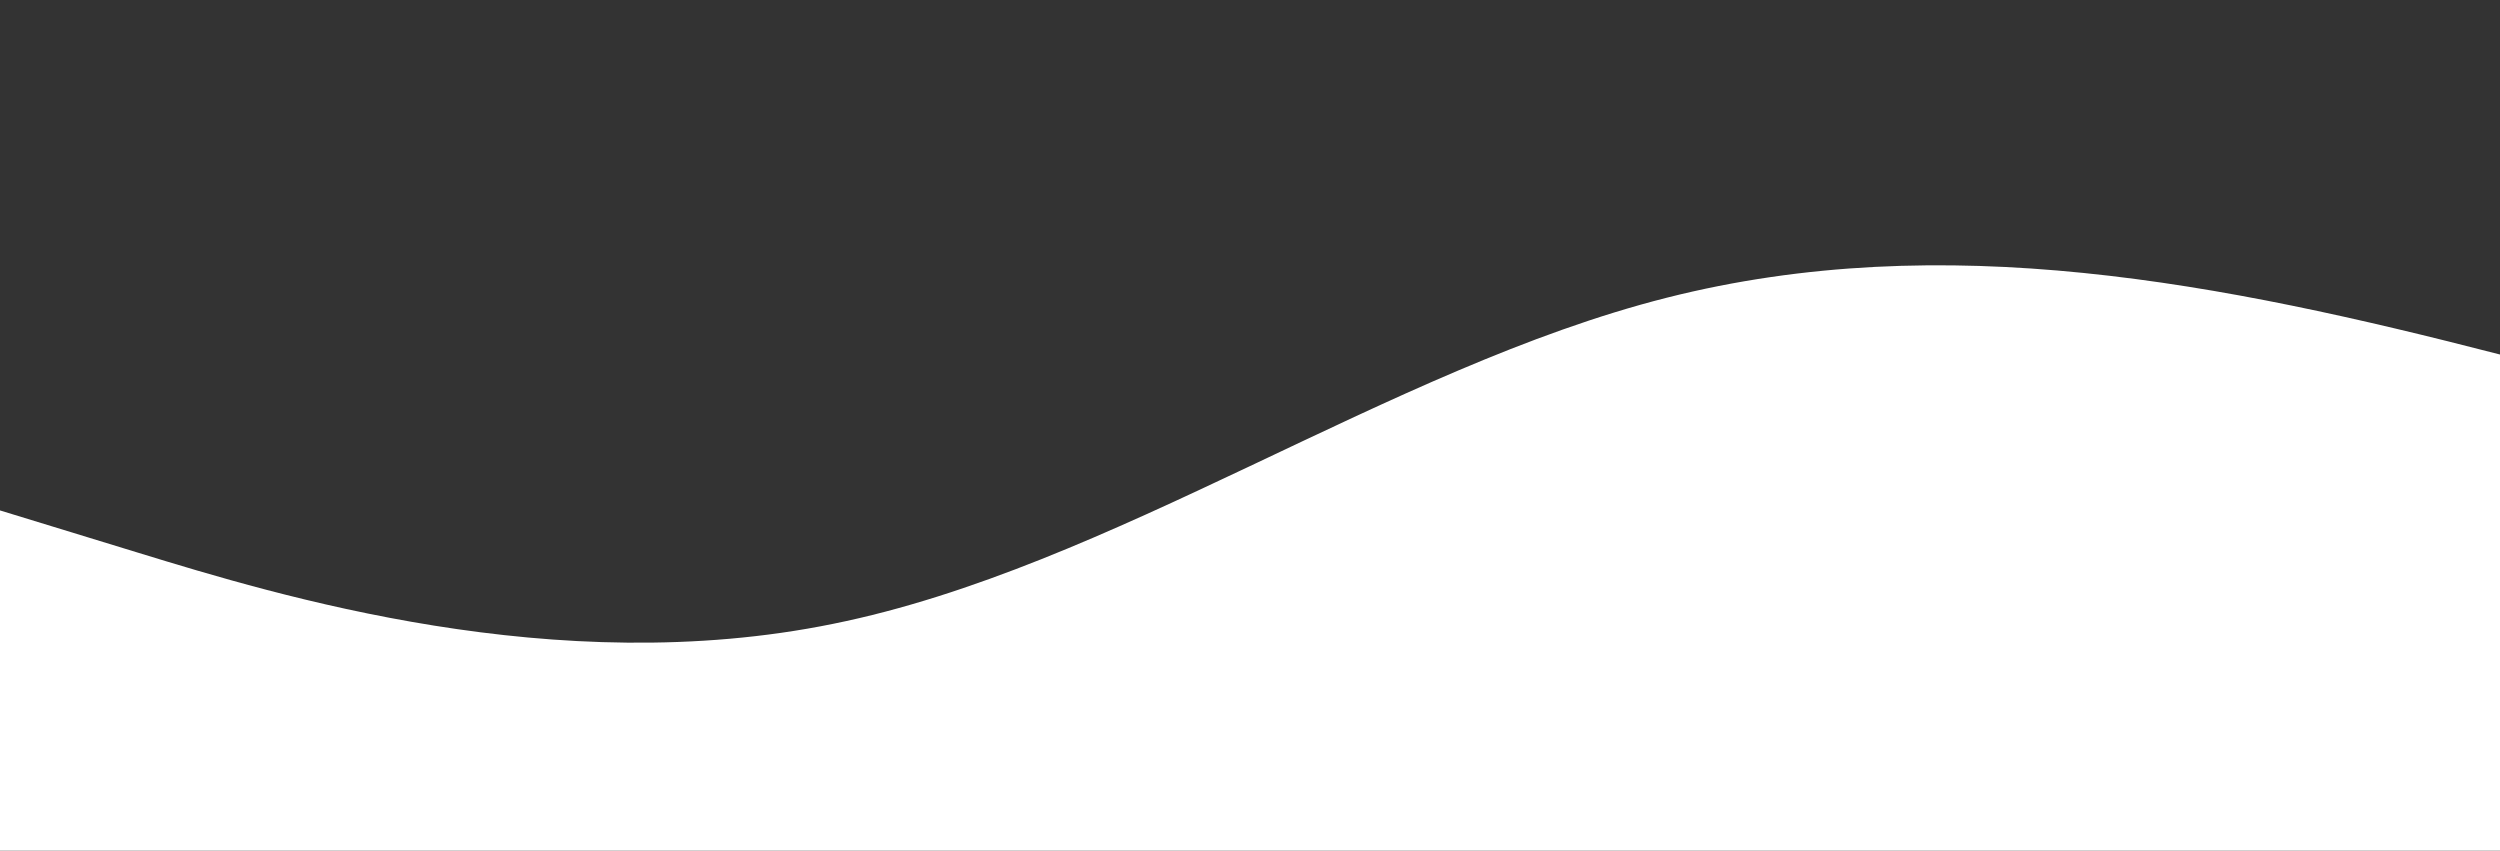 <svg id="wave" style="transform:rotate(0deg); transition: 0.3s" viewBox="0 0 1440 490" version="1.1" xmlns="http://www.w3.org/2000/svg"><rect x="0" y="0" width="1440" height="490" fill="#333333" stroke="none"/><defs><linearGradient id="sw-gradient-0" x1="0" x2="0" y1="1" y2="0"><stop stop-color="rgba(255, 255, 255, 1)" offset="0%"></stop><stop stop-color="rgba(255, 255, 255, 1)" offset="100%"></stop></linearGradient></defs><path style="transform:translate(0, 0px); opacity:1" fill="url(#sw-gradient-0)" d="M0,294L80,318.5C160,343,320,392,480,359.3C640,327,800,212,960,171.5C1120,131,1280,163,1440,204.2C1600,245,1760,294,1920,285.8C2080,278,2240,212,2400,155.2C2560,98,2720,49,2880,81.7C3040,114,3200,229,3360,269.5C3520,310,3680,278,3840,277.7C4000,278,4160,310,4320,294C4480,278,4640,212,4800,196C4960,180,5120,212,5280,253.2C5440,294,5600,343,5760,326.7C5920,310,6080,229,6240,179.7C6400,131,6560,114,6720,98C6880,82,7040,65,7200,98C7360,131,7520,212,7680,220.5C7840,229,8000,163,8160,130.7C8320,98,8480,98,8640,81.7C8800,65,8960,33,9120,49C9280,65,9440,131,9600,179.7C9760,229,9920,261,10080,269.5C10240,278,10400,261,10560,253.2C10720,245,10880,245,11040,253.2C11200,261,11360,278,11440,285.8L11520,294L11520,490L11440,490C11360,490,11200,490,11040,490C10880,490,10720,490,10560,490C10400,490,10240,490,10080,490C9920,490,9760,490,9600,490C9440,490,9280,490,9120,490C8960,490,8800,490,8640,490C8480,490,8320,490,8160,490C8000,490,7840,490,7680,490C7520,490,7360,490,7200,490C7040,490,6880,490,6720,490C6560,490,6400,490,6240,490C6080,490,5920,490,5760,490C5600,490,5440,490,5280,490C5120,490,4960,490,4800,490C4640,490,4480,490,4320,490C4160,490,4000,490,3840,490C3680,490,3520,490,3360,490C3200,490,3040,490,2880,490C2720,490,2560,490,2400,490C2240,490,2080,490,1920,490C1760,490,1600,490,1440,490C1280,490,1120,490,960,490C800,490,640,490,480,490C320,490,160,490,80,490L0,490Z"></path></svg>